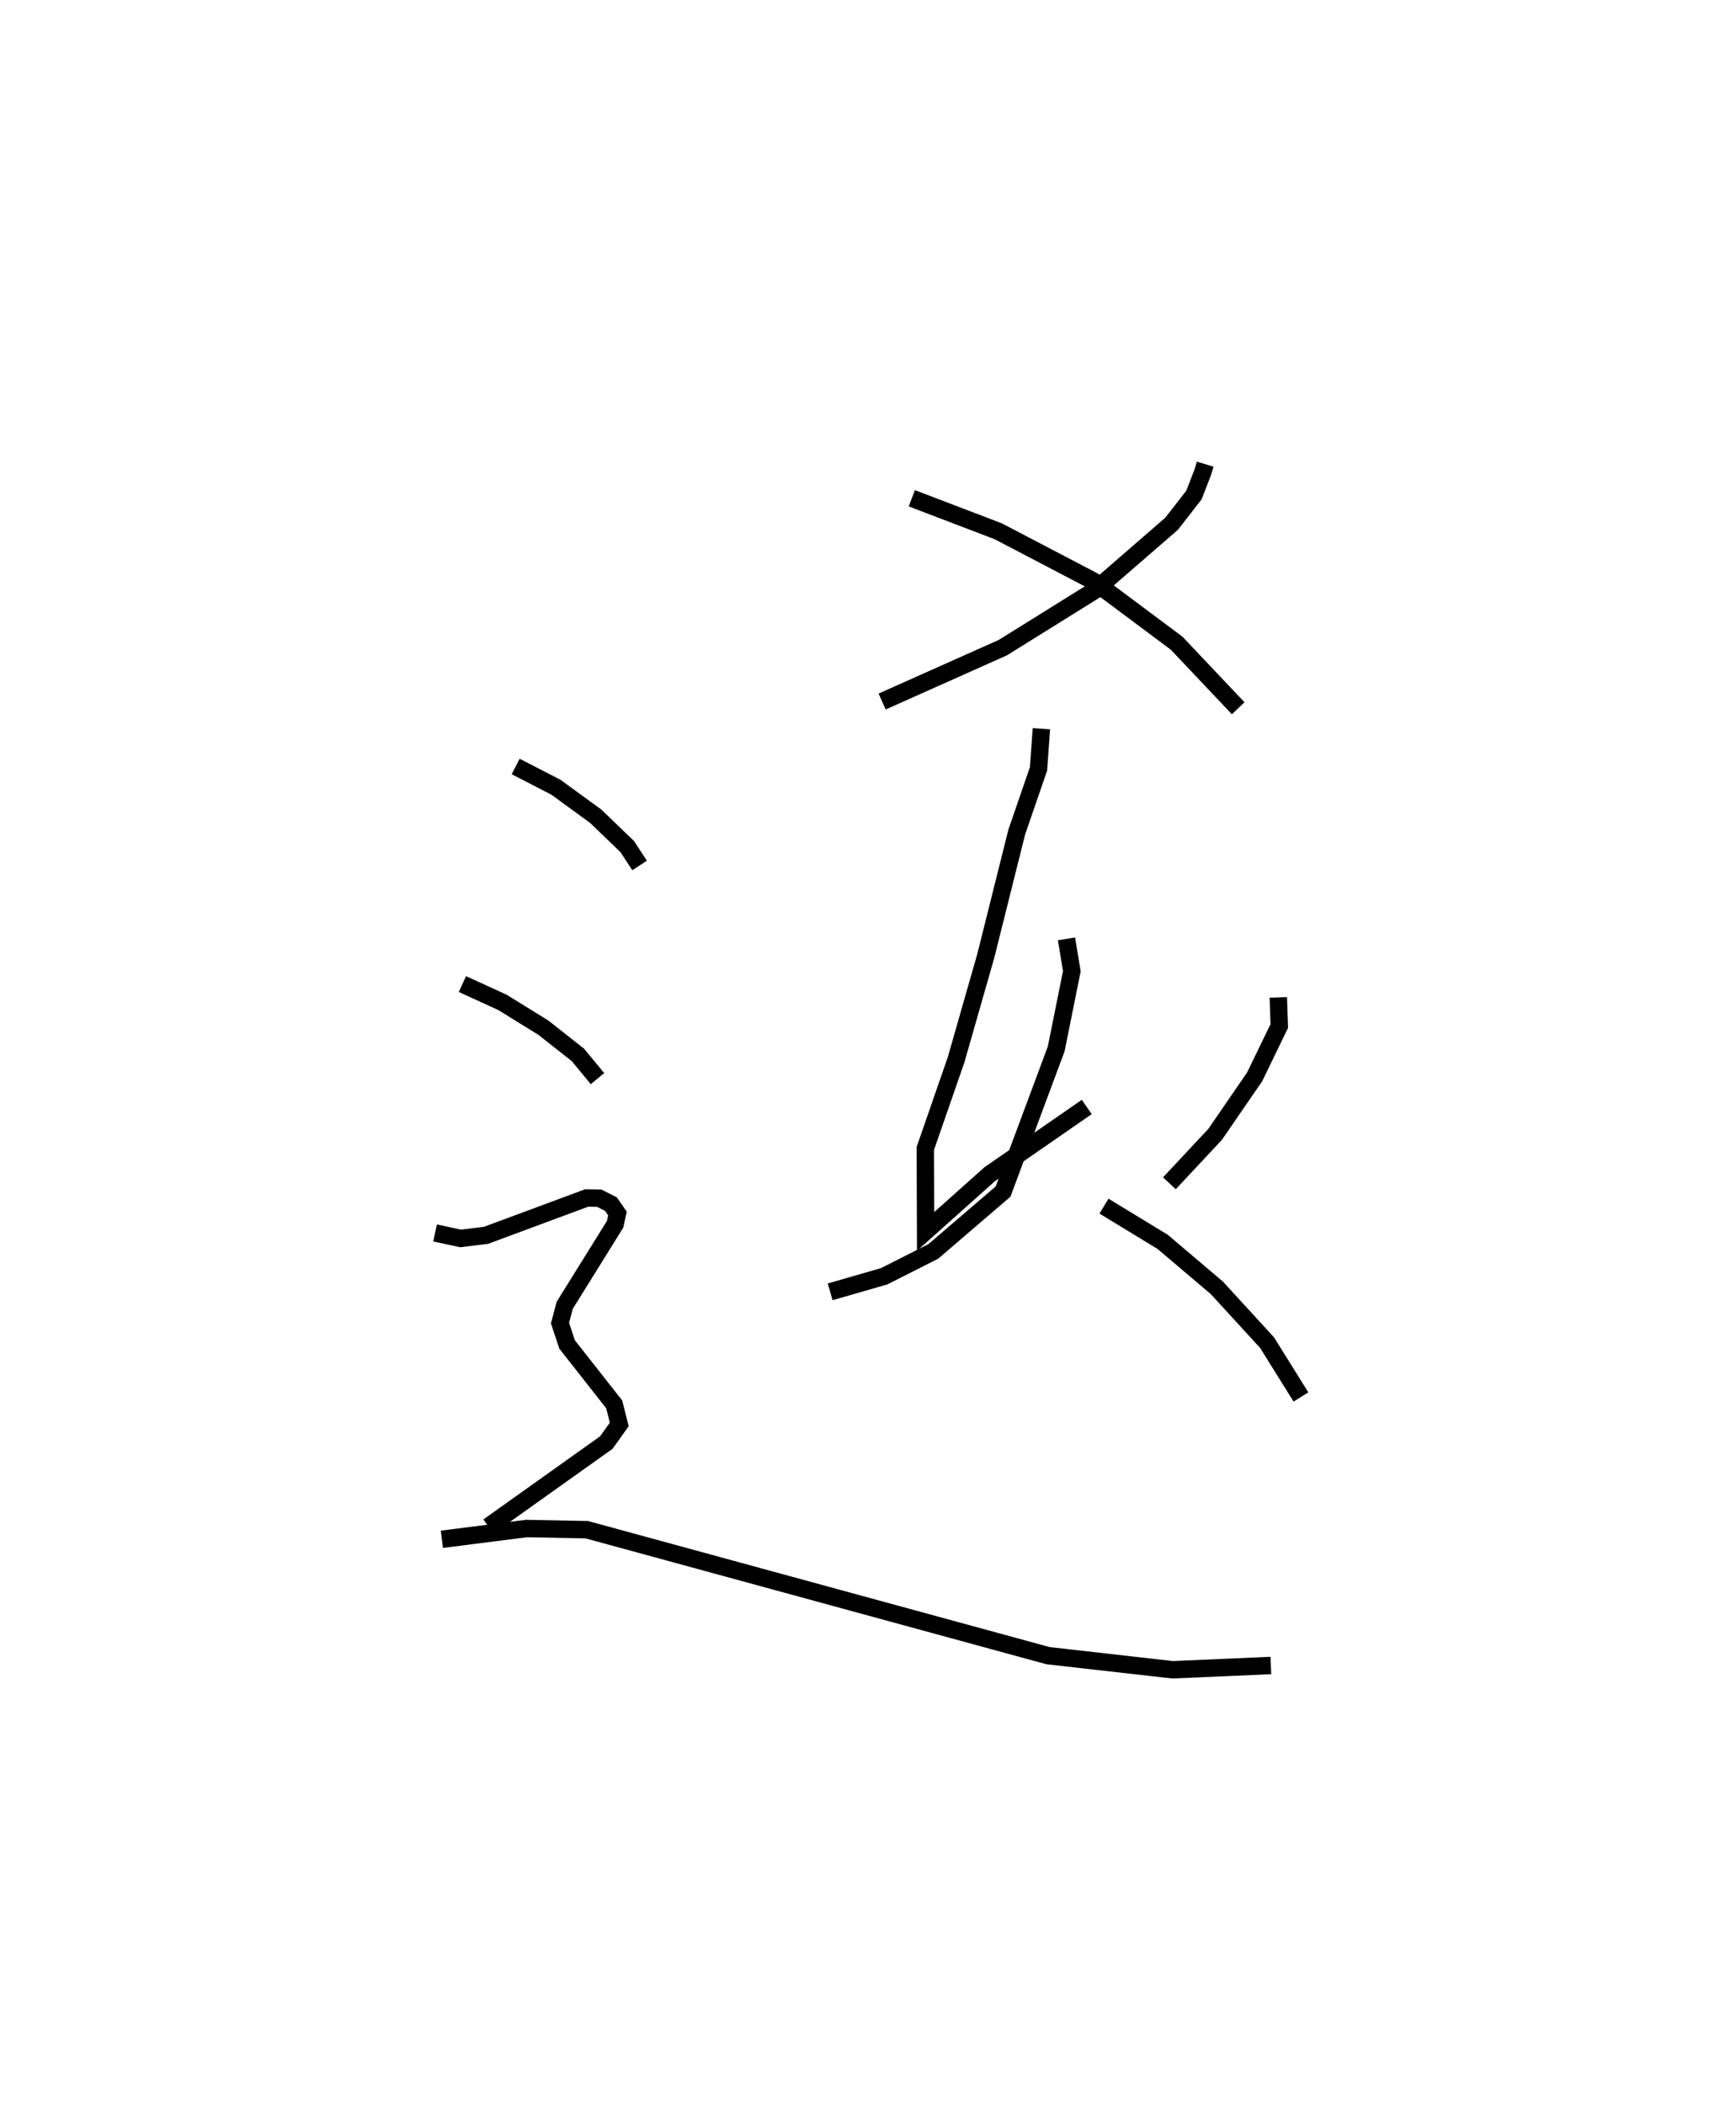 <?xml version="1.0" encoding="utf-8" ?>
<svg baseProfile="full" height="120.91" version="1.1" width="99.756" xmlns="http://www.w3.org/2000/svg" xmlns:ev="http://www.w3.org/2001/xml-events" xmlns:xlink="http://www.w3.org/1999/xlink"><defs /><rect fill="white" height="120.91" width="99.756" x="0" y="0" /><path d="M26.438,25 m0.0,0.0 m42.818,1.661 l-0.139,0.459 -0.509,1.314 l-1.288,1.653 -4.407,3.82 l-5.285,3.29 -6.938,3.097 m1.706,-11.675 l4.964,1.895 5.468,2.858 l4.786,3.571 3.537,3.738 m-11.309,1.175 l-0.165,2.306 -1.251,3.63 l-1.778,7.106 -1.707,5.97 l-1.769,5.097 0.017,4.765 l3.683,-3.288 5.577,-3.861 m-1.165,-9.656 l0.307,1.857 -0.897,4.46 l-3.054,8.198 -4.012,3.439 l-2.824,1.427 -3.1,0.893 m25.752,-16.912 l0.057,1.643 -1.418,2.923 l-2.272,3.304 -2.626,2.807 m-3.758,1.312 l3.376,2.056 3.112,2.64 l2.885,3.147 1.945,3.119 m-45.125,-36.214 l2.312,1.192 2.29,1.668 l1.81,1.741 0.709,1.085 m-10.181,6.812 l2.303,1.053 2.357,1.458 l1.979,1.56 1.123,1.361 m-9.332,8.863 l1.467,0.315 1.461,-0.179 l5.78,-2.144 0.727,0.013 l0.669,0.339 0.376,0.538 l-0.136,0.62 -2.895,4.654 l-0.271,1.021 0.408,1.229 l2.707,3.441 0.29,1.152 l-0.742,1.04 -6.777,4.824 m-2.674,0.733 l4.856,-0.619 3.474,0.068 l26.499,7.234 7.156,0.811 l5.651,-0.246 " fill="none" stroke="black" stroke-width="1" /></svg>